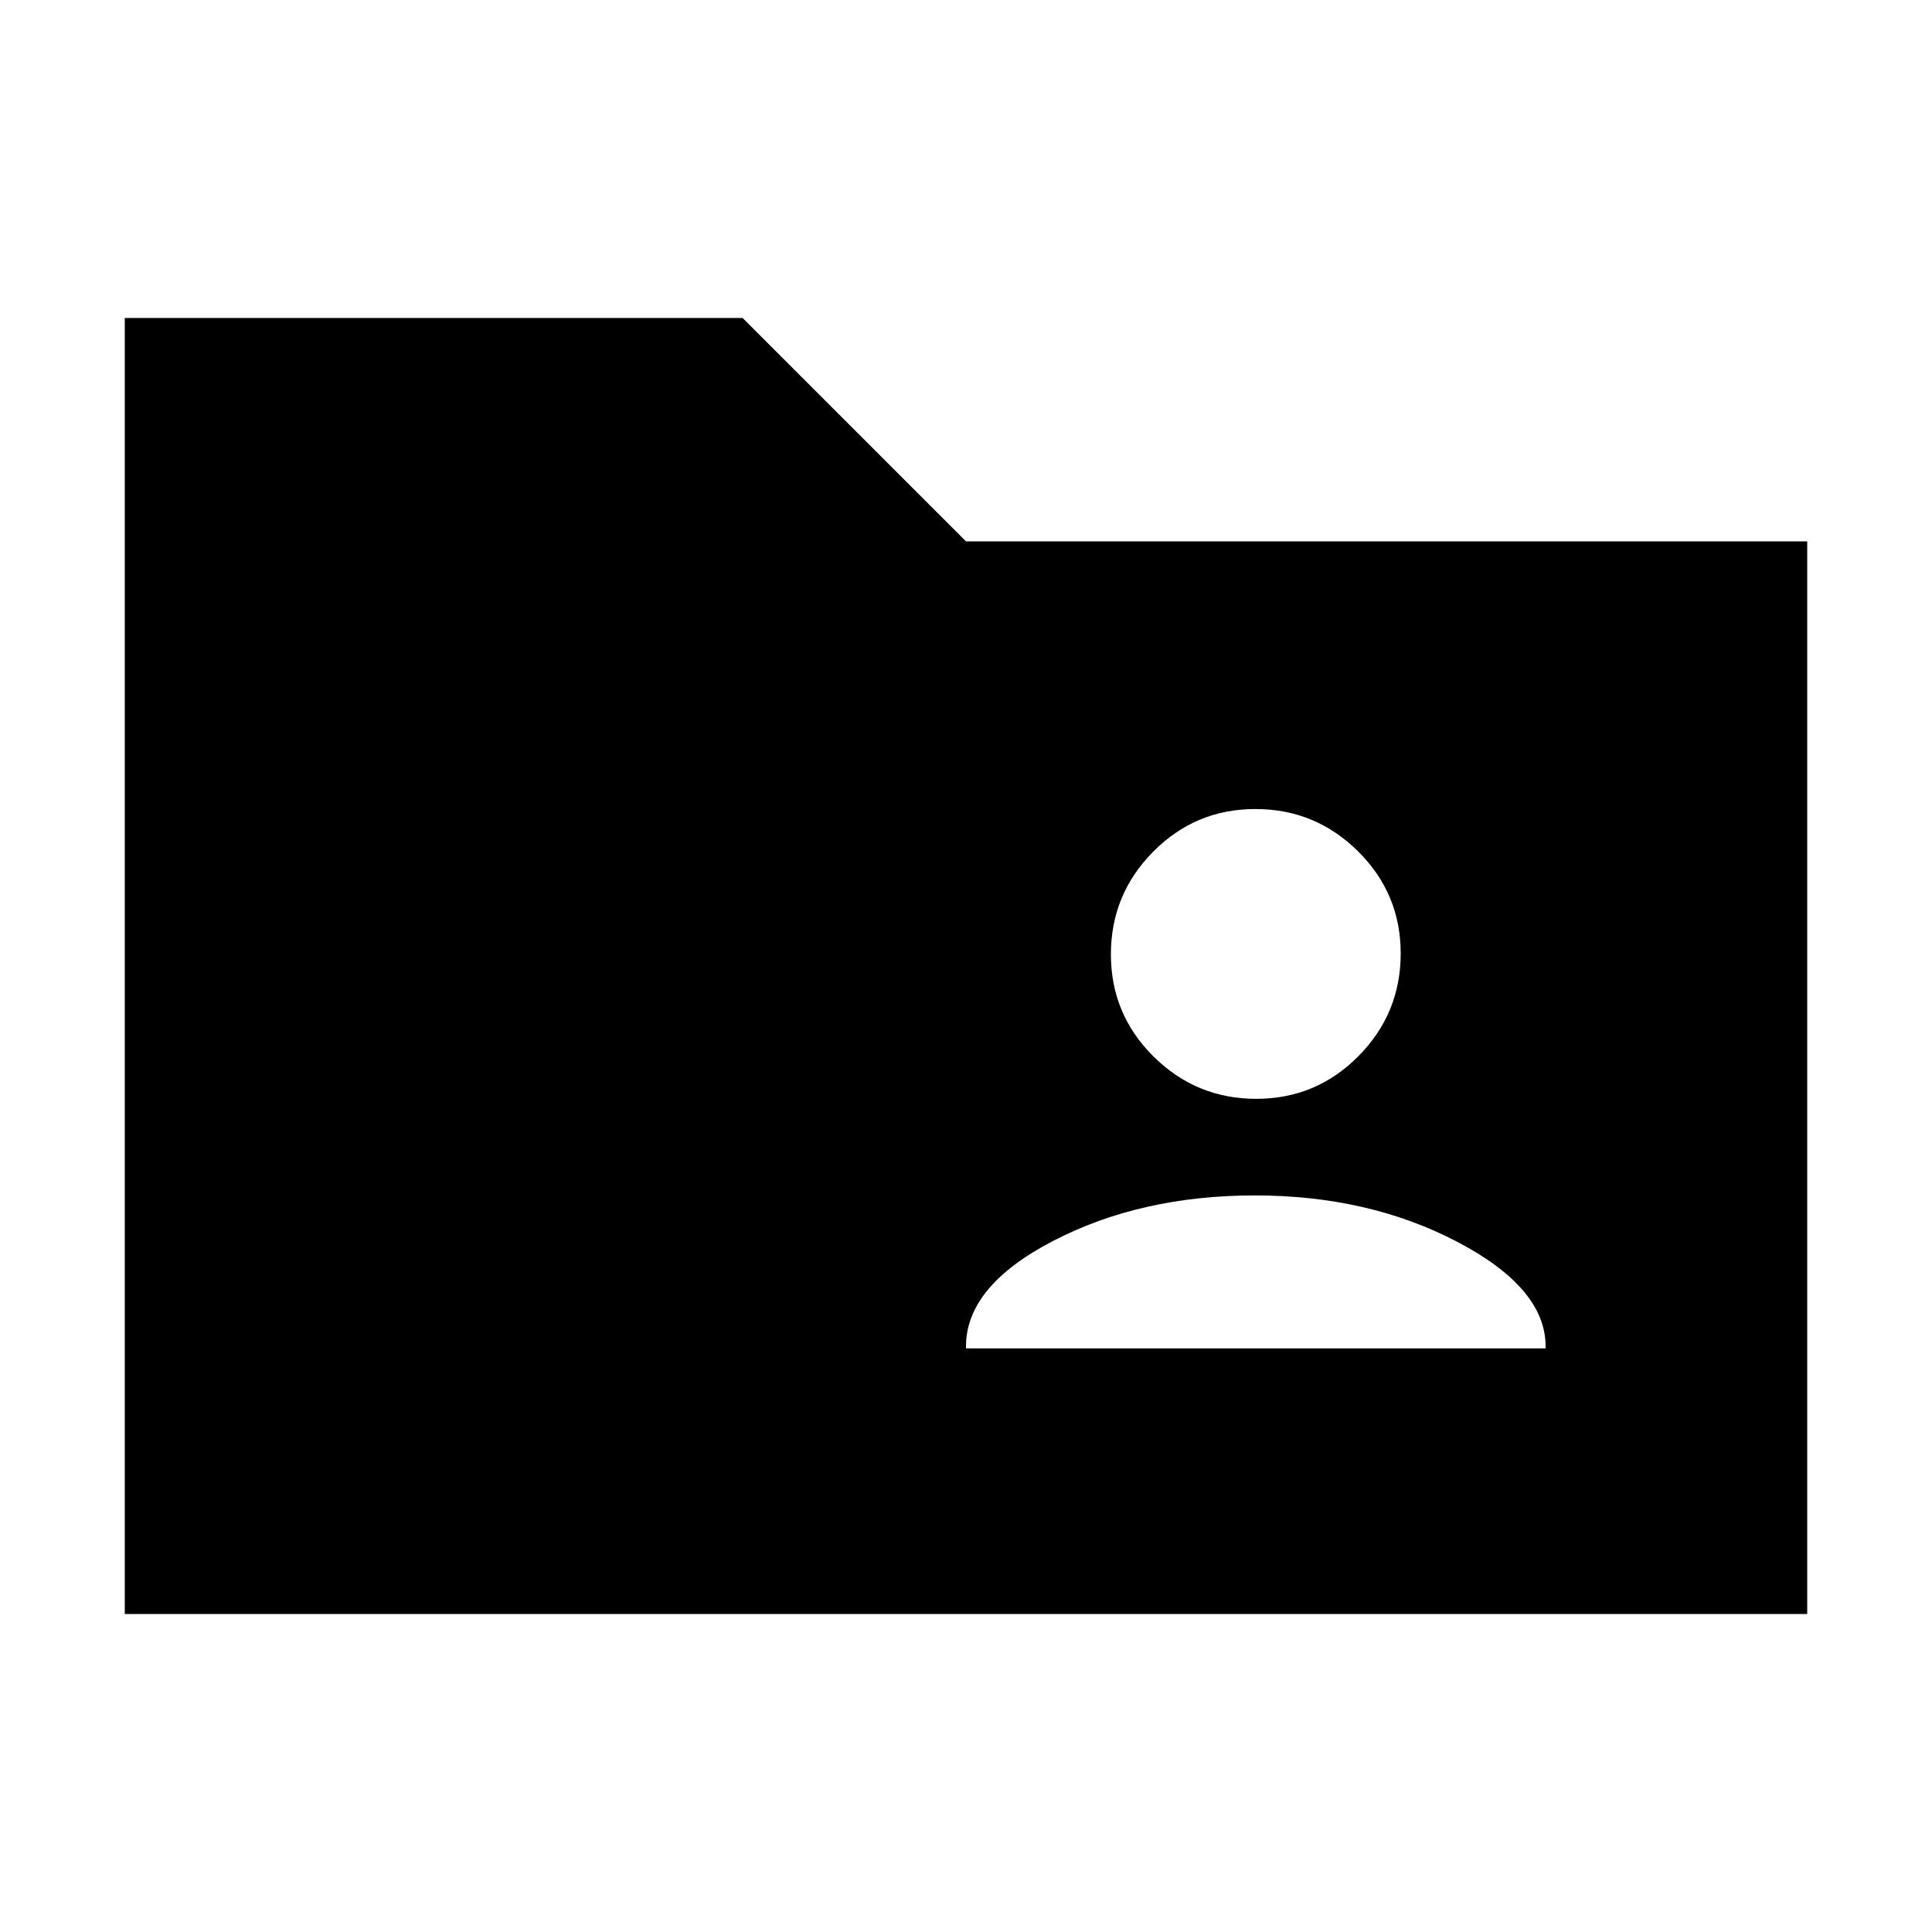 <svg xmlns="http://www.w3.org/2000/svg" height="20" viewBox="0 -960 960 960" width="20"><path d="M62-158v-644h307l111 111h418v533H62Zm418-132h288v-1q0-29-44-52t-100.5-23q-56.5 0-100 22.5T480-291v1Zm144.212-124Q654-414 675-435.212q21-21.213 21-51Q696-516 674.788-537q-21.213-21-51-21Q594-558 573-536.788q-21 21.213-21 51Q552-456 573.212-435q21.213 21 51 21Z"/></svg>